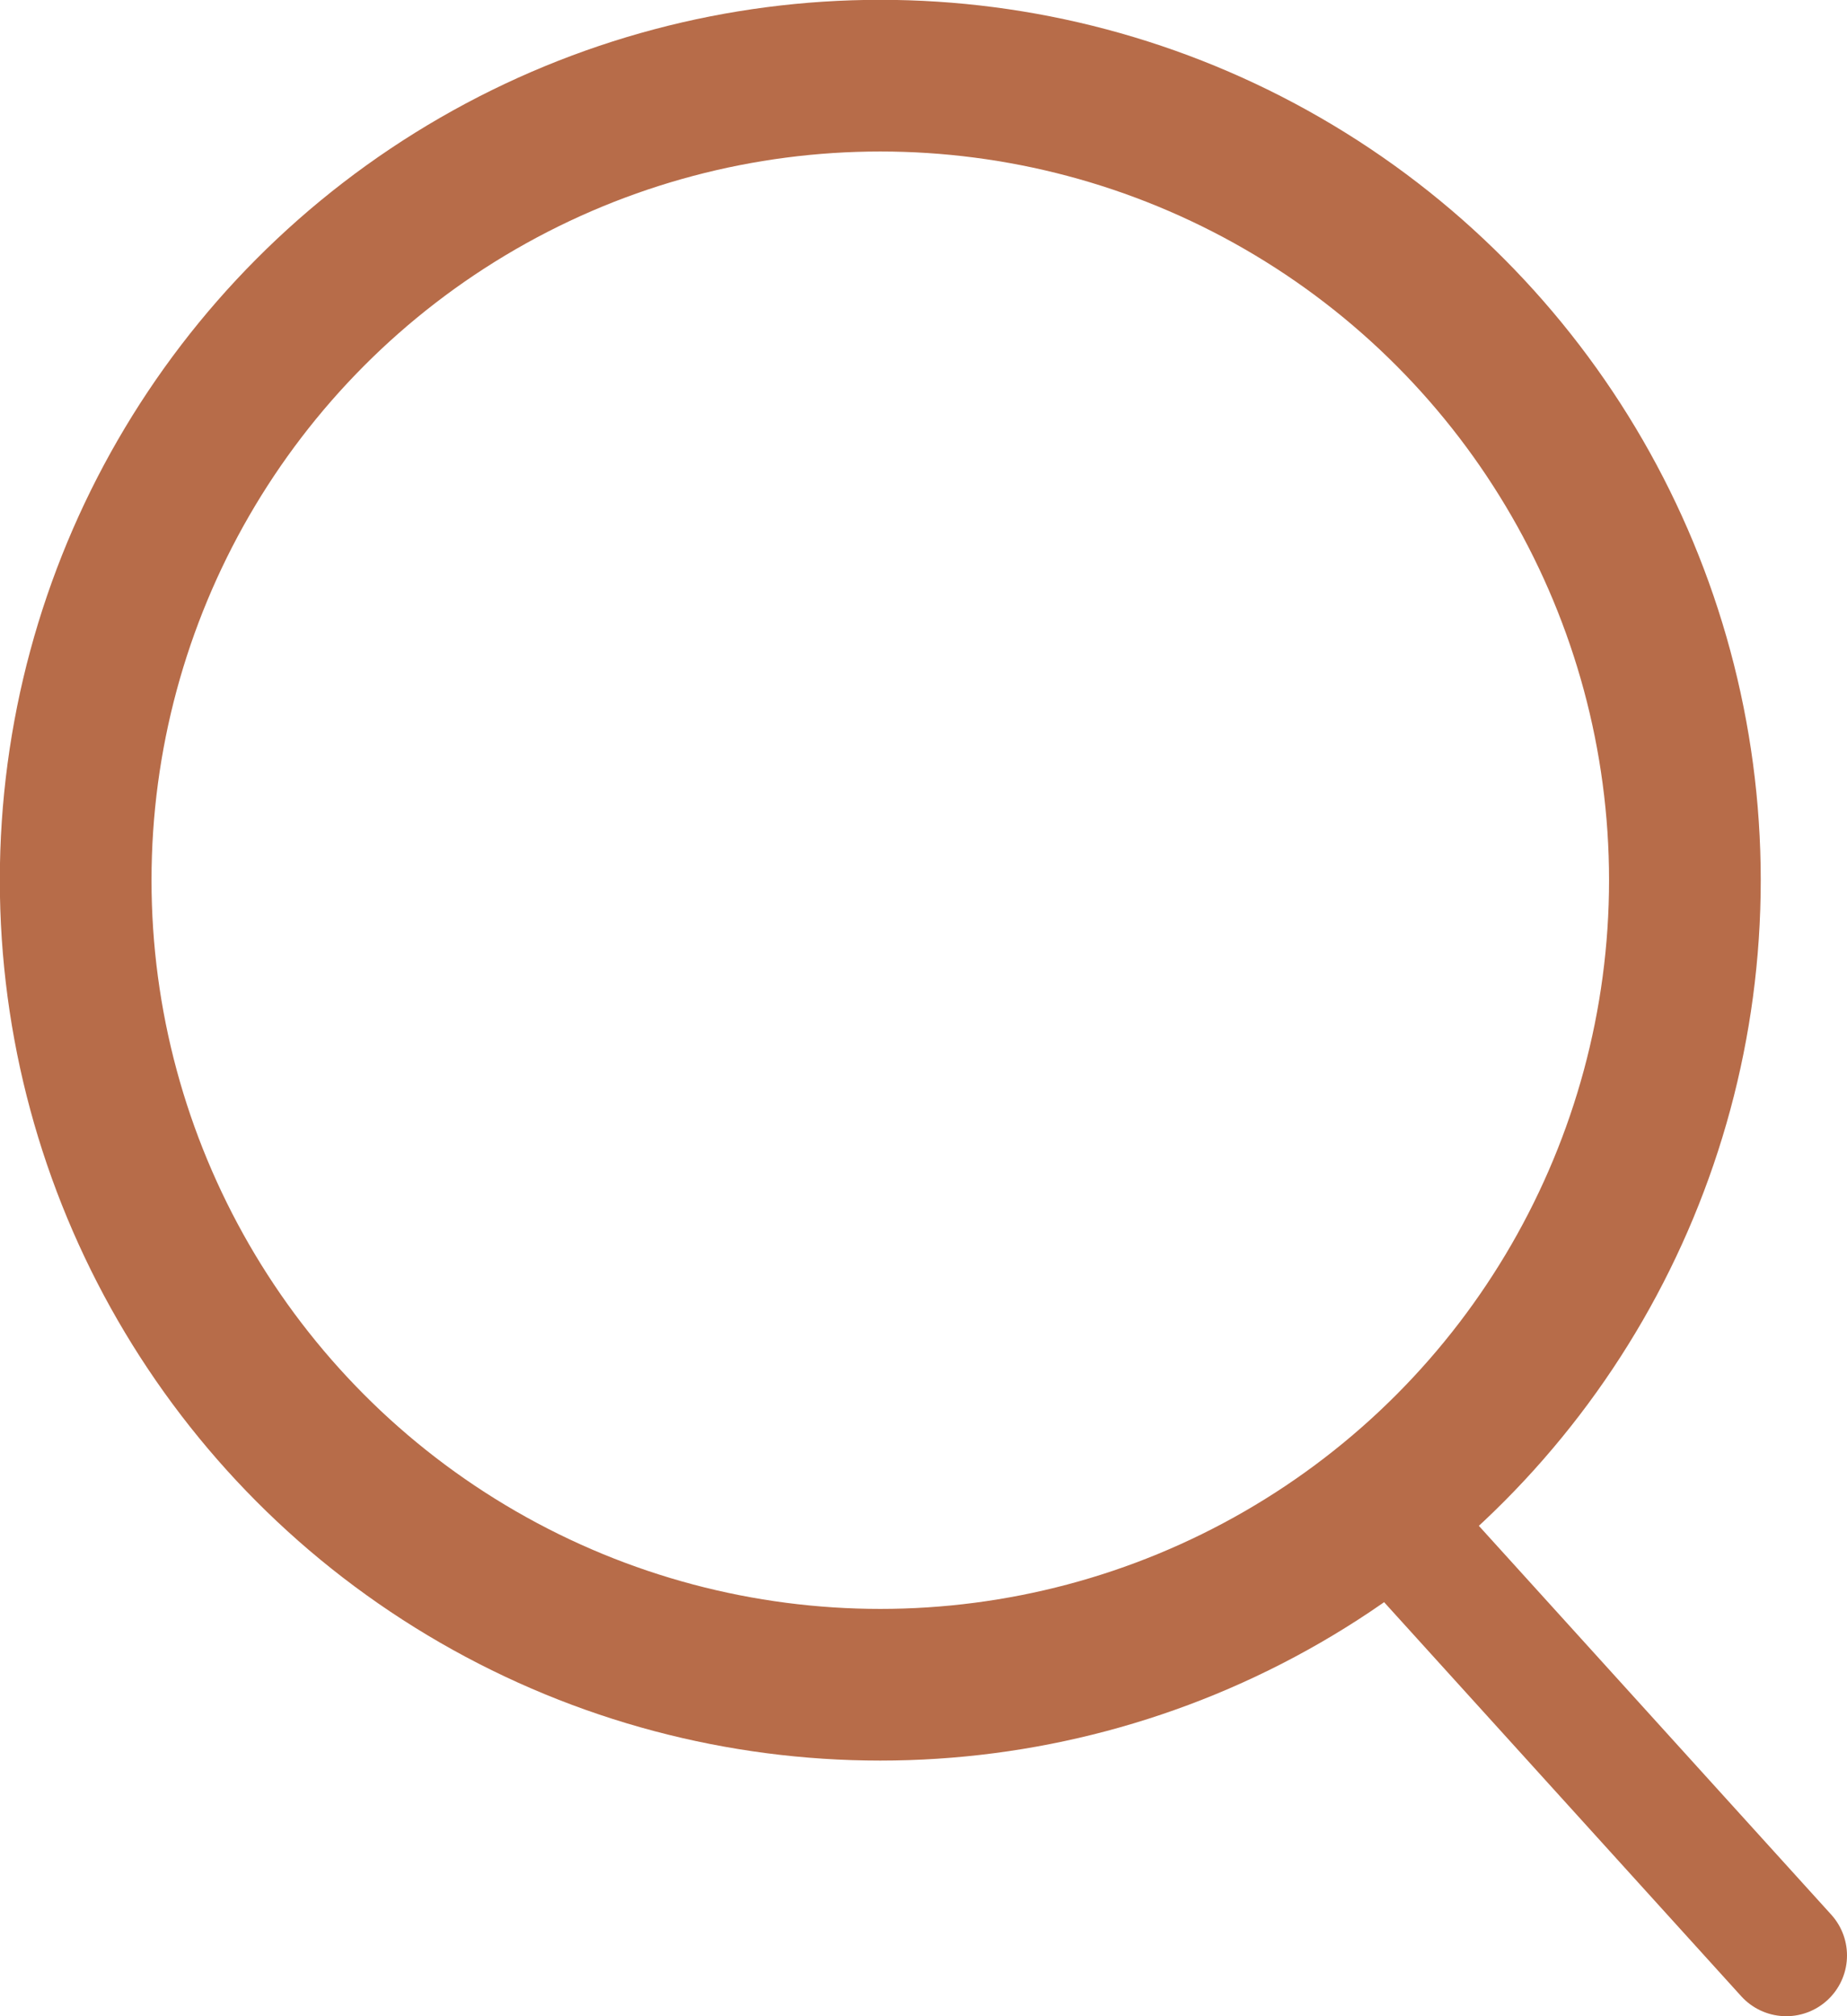 <svg xmlns="http://www.w3.org/2000/svg" viewBox="0 0 53.21 58.09"><defs><style>.cls-1,.cls-2{fill:none;stroke:#b76c49;stroke-linecap:round;stroke-linejoin:round;}.cls-1{stroke-width:4.37px;}.cls-2{stroke-width:3.5px;}</style></defs><g id="Layer_2" data-name="Layer 2"><g id="Layer_1-2" data-name="Layer 1"><circle class="cls-1" cx="25.36" cy="25.36" r="23.18"/><line class="cls-2" x1="51.46" y1="56.34" x2="39.77" y2="43.44"/></g></g></svg>